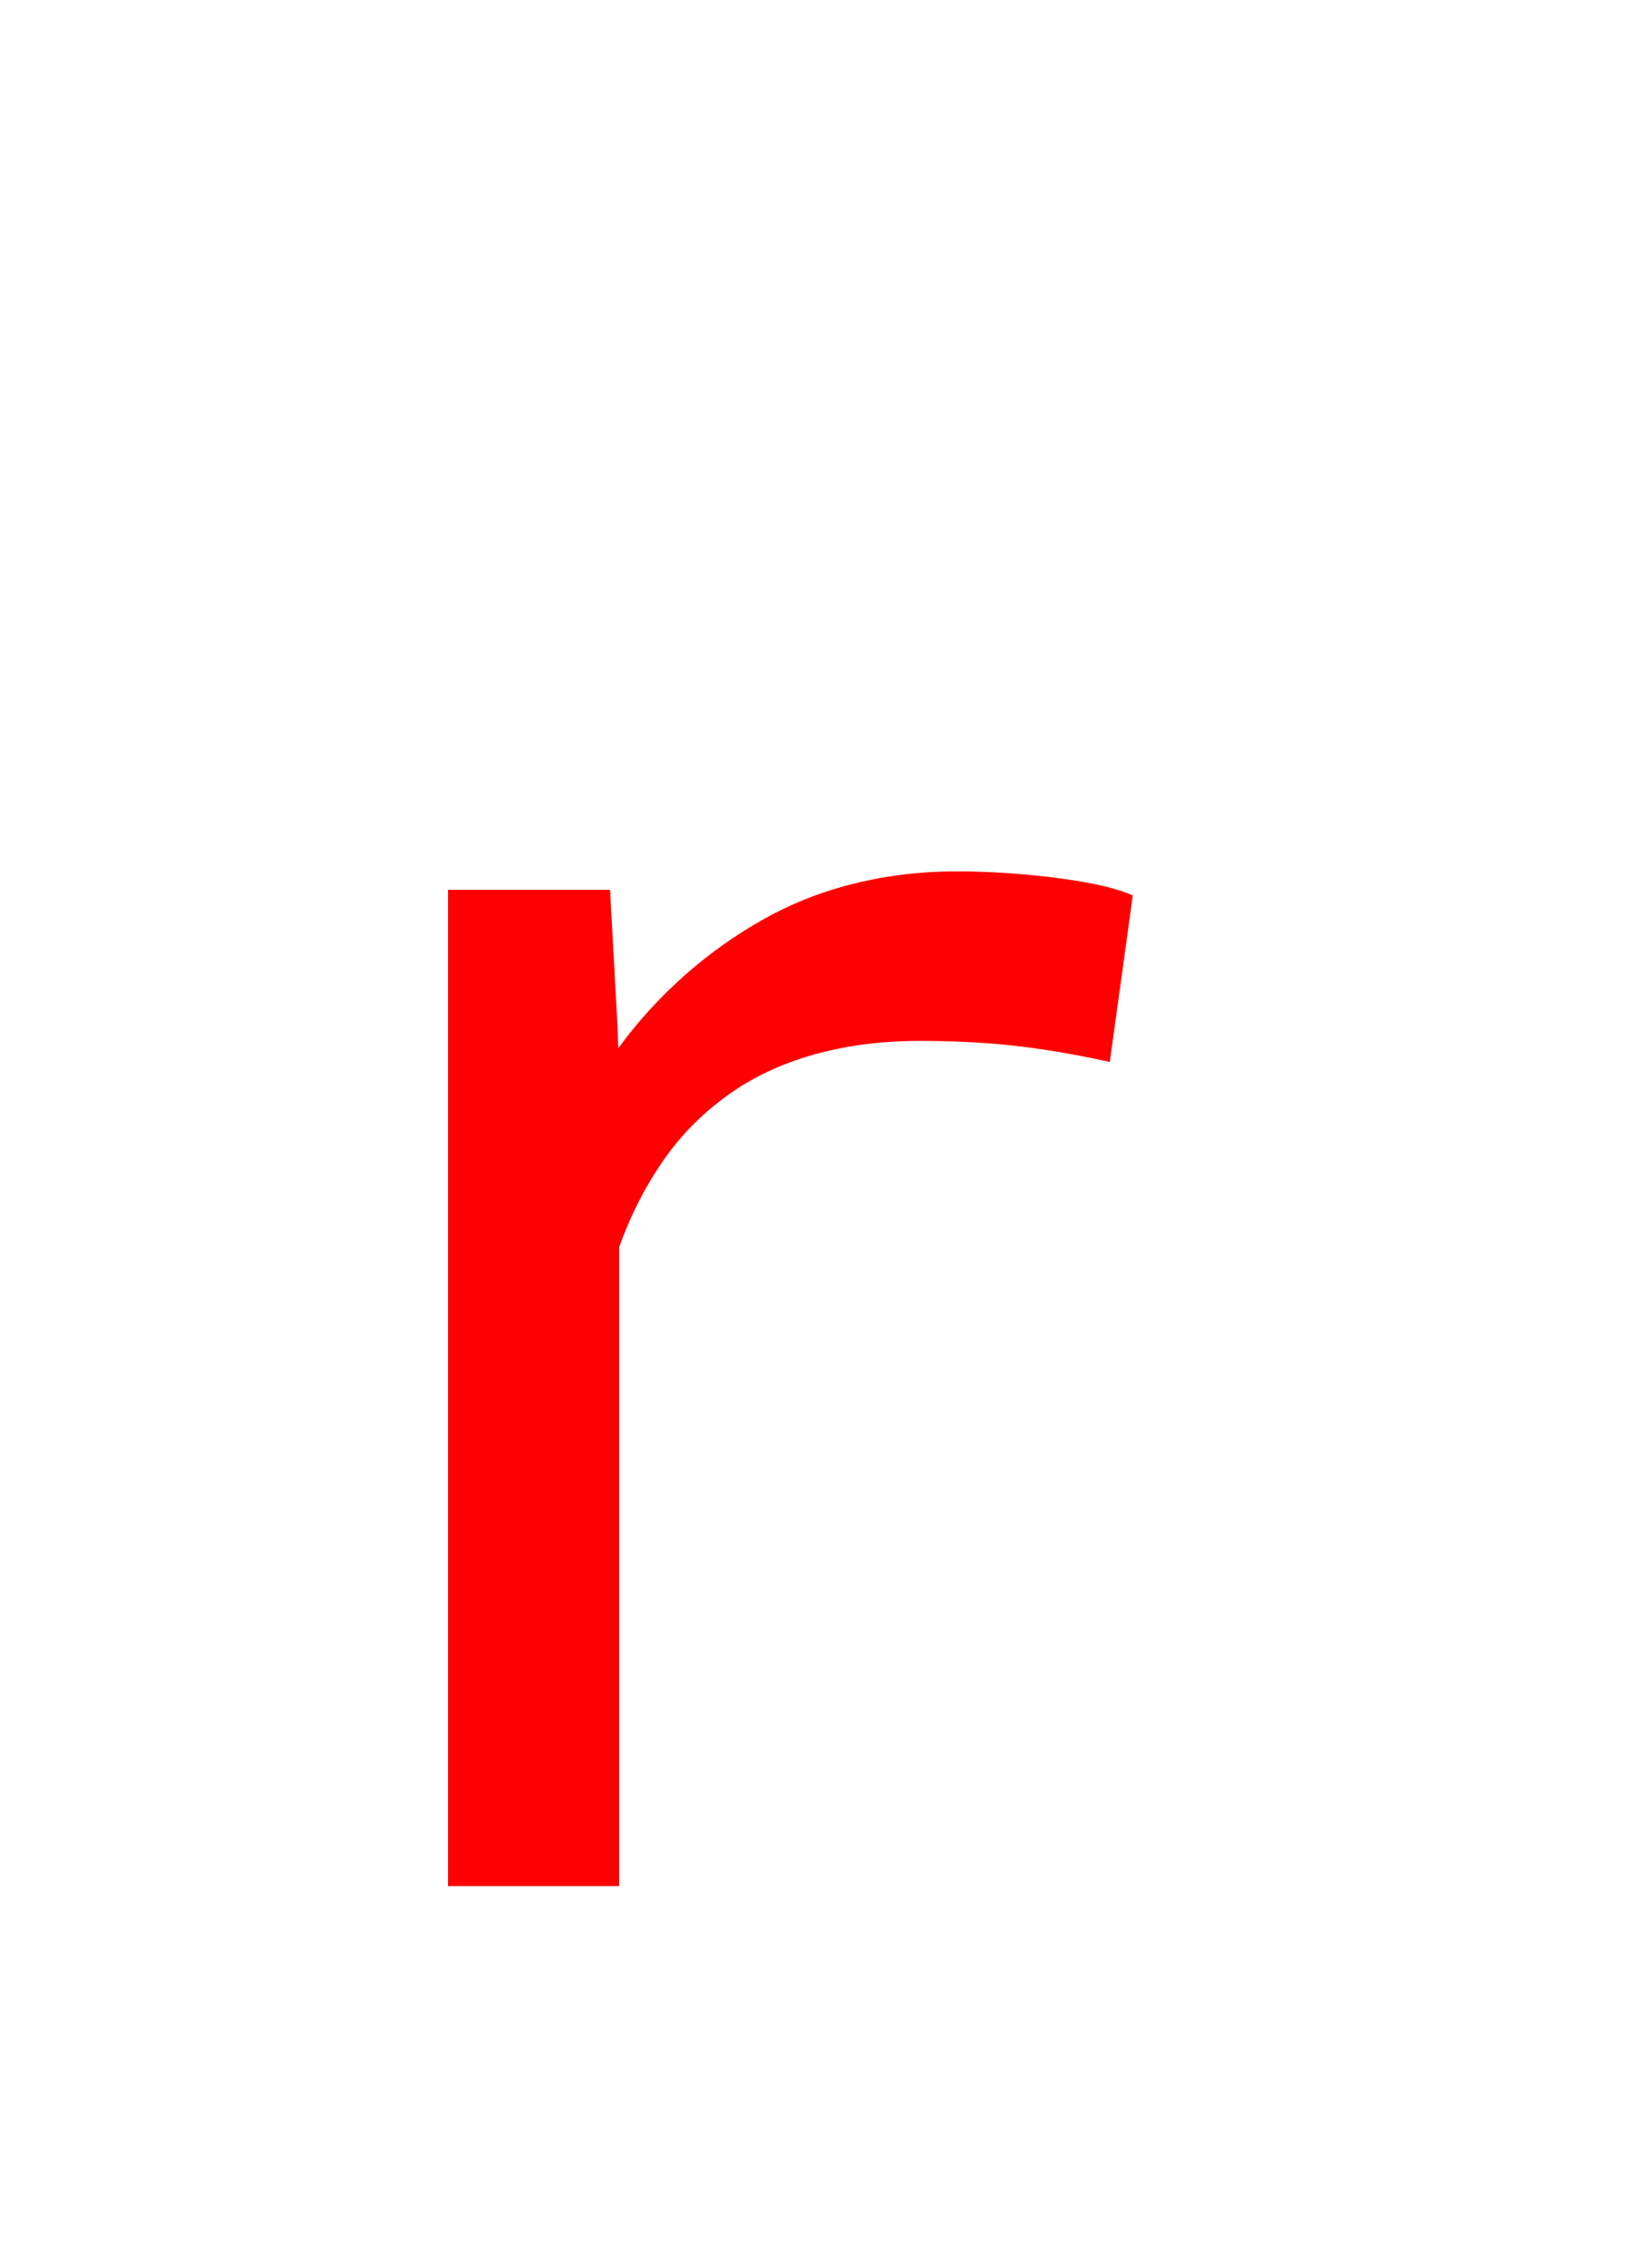 <svg version="1.1" xmlns="http://www.w3.org/2000/svg" xmlns:xlink="http://www.w3.org/1999/xlink" width="17.529" height="24" viewBox="0,0,17.529,24"><g transform="translate(-235.257,-159.992)"><g data-paper-data="{&quot;isPaintingLayer&quot;:true}" stroke-width="0" stroke-linejoin="miter" stroke-miterlimit="10" stroke-dasharray="" stroke-dashoffset="0" style="mix-blend-mode: normal"><path d="M243.366,169.737c0.267,-0.149 0.551,-0.265 0.846,-0.346c0.394,-0.107 0.801,-0.16 1.209,-0.157c0.084,-0 0.168,0.001 0.252,0.004c0.264,0.009 0.526,0.031 0.788,0.064c0.036,0.005 0.072,0.01 0.108,0.015c0.308,0.043 0.544,0.1 0.708,0.171l-0.244,1.767c-0.129,-0.029 -0.258,-0.055 -0.388,-0.079c-0.203,-0.038 -0.408,-0.068 -0.613,-0.092c-0.08,-0.009 -0.16,-0.017 -0.24,-0.023c-0.25,-0.02 -0.501,-0.03 -0.752,-0.03c-0.176,-0.001 -0.353,0.008 -0.528,0.027c-0.228,0.024 -0.453,0.069 -0.673,0.134c-0.358,0.107 -0.67,0.265 -0.937,0.473c-0.008,0.006 -0.015,0.012 -0.023,0.018c-0.236,0.183 -0.44,0.403 -0.607,0.651c-0.045,0.067 -0.088,0.135 -0.129,0.204c-0.126,0.216 -0.232,0.444 -0.316,0.68v6.777h-1.816v-10.566h1.719l0.078,1.416l0.01,0.264c0.411,-0.563 0.939,-1.031 1.548,-1.372z" fill="#ff0000" fill-rule="evenodd" stroke="#ff0000" stroke-linecap="round"/><path d="M235.257,183.992v-24h17.529v24z" fill="none" fill-rule="nonzero" stroke="#000000" stroke-linecap="butt"/></g></g></svg>
